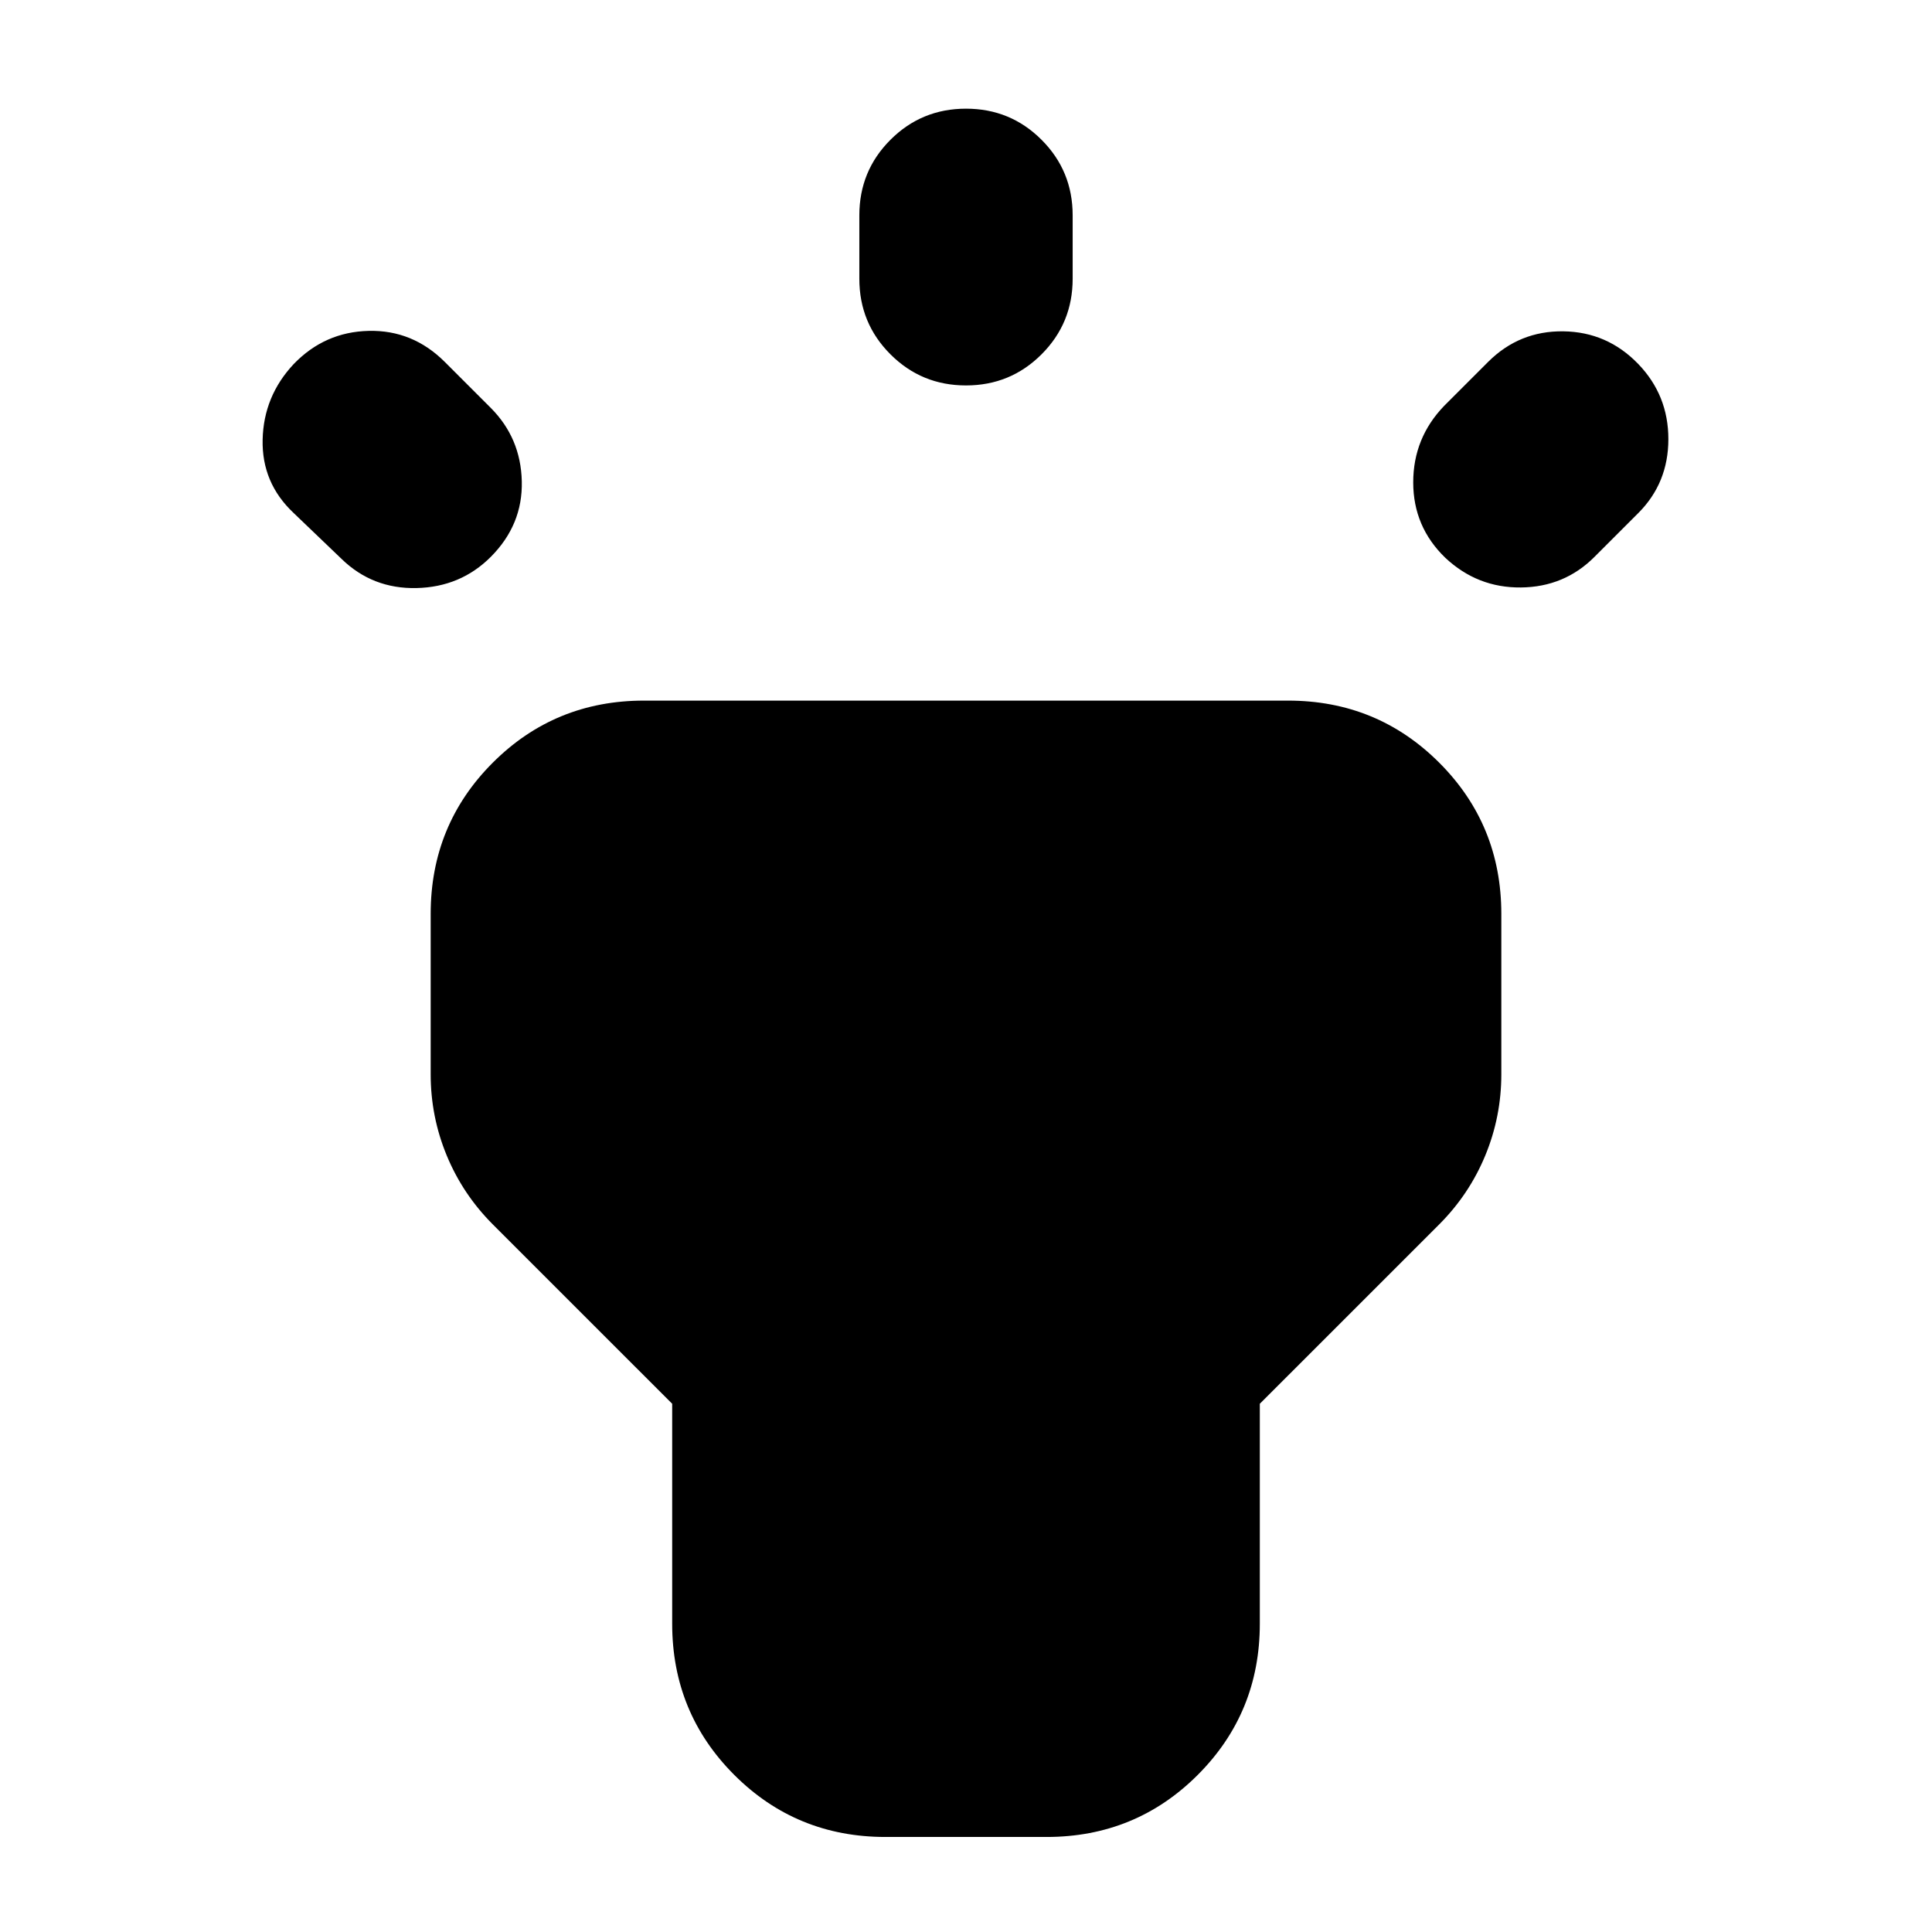 <svg xmlns="http://www.w3.org/2000/svg" height="24" viewBox="0 -960 960 960" width="24"><path d="m169.74-682.26-23.78-22.78Q130-720 130.5-741.59q.5-21.59 15.46-37.54 15.39-15.96 37.26-16.46 21.87-.5 37.82 15.46l22.79 22.78q14.95 14.96 15.45 36.54.5 21.59-15.45 37.55Q228.87-668.3 207-667.8q-21.87.5-37.26-14.46ZM427-821.48V-853q0-22.09 15.46-37.54Q457.91-906 480-906t37.54 15.46Q533-875.09 533-853v31.52q0 22.09-15.46 37.54-15.45 15.46-37.54 15.46t-37.54-15.46Q427-799.39 427-821.48Zm290.61 63.13 21.78-21.78q15.52-15.52 37.39-15.24 21.87.28 37.26 16.24Q829-763.61 829-741.81q0 21.81-14.96 36.77l-21.78 21.78q-14.95 14.96-36.54 15.17-21.59.22-37.55-14.74-15.95-15.39-15.95-37.48 0-22.08 15.39-38.04ZM334-153.22v-109.26l-89.09-89.08q-14.95-14.96-22.93-34.27-7.98-19.3-7.98-40.39v-79.65q0-44.3 30.85-75.15 30.85-30.85 75.15-30.85h320q44.3 0 75.15 30.85Q746-550.17 746-505.87v79.65q0 21.09-7.98 40.39-7.98 19.31-22.93 34.27L626-262.48v109.26q0 44.31-30.85 75.16Q564.3-47.22 520-47.22h-80q-44.3 0-75.15-30.84Q334-108.91 334-153.22Z"/></svg>